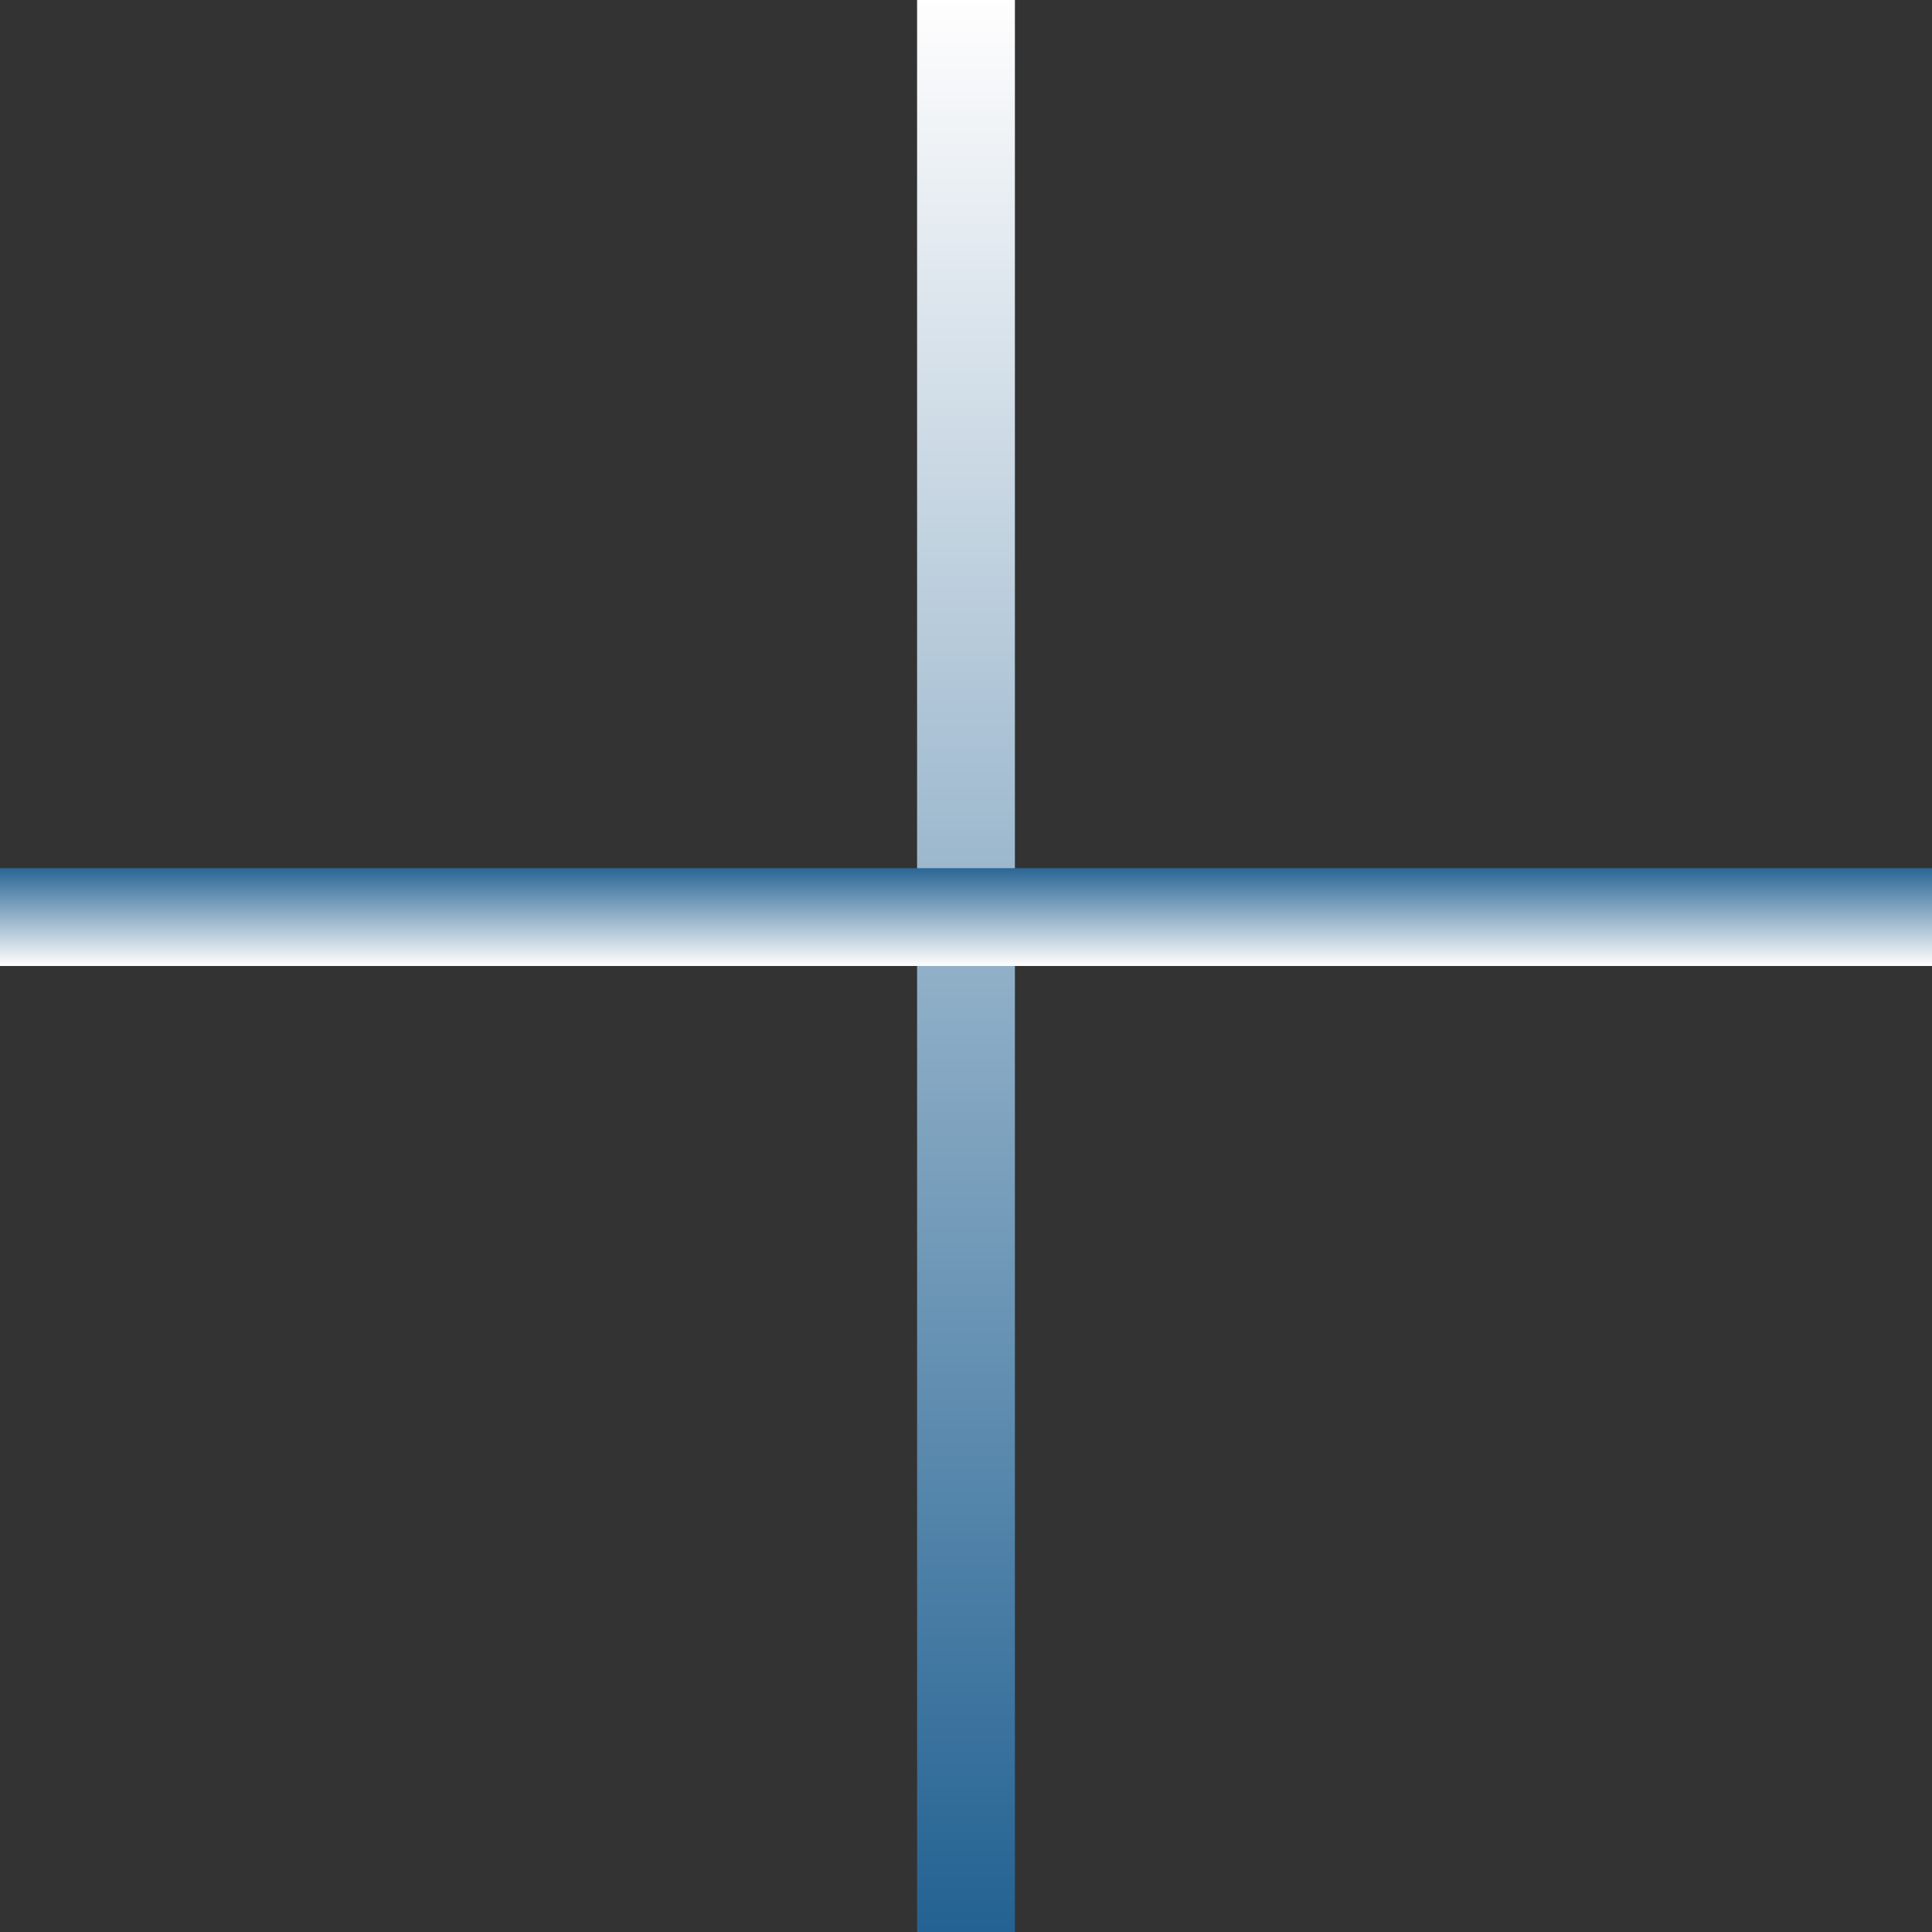 <svg width="158" height="158" viewBox="0 0 158 158" fill="none" xmlns="http://www.w3.org/2000/svg">
<rect x="0" y="0" width="158" height="158" fill="#333333" stroke="none"/>
<rect x="75" width="8" height="158" fill="url(#paint0_linear_104_279)"/>
<rect y="71" width="158" height="8" fill="url(#paint1_linear_104_279)"/>
<defs>
<linearGradient id="paint0_linear_104_279" x1="79" y1="0" x2="79" y2="158" gradientUnits="userSpaceOnUse">
<stop stop-color="#FFFEFE"/>
<stop offset="1" stop-color="#236292"/>
</linearGradient>
<linearGradient id="paint1_linear_104_279" x1="79" y1="71" x2="79" y2="79" gradientUnits="userSpaceOnUse">
<stop stop-color="#2A6695"/>
<stop offset="1" stop-color="#FFFEFE"/>
</linearGradient>
</defs>
</svg>

